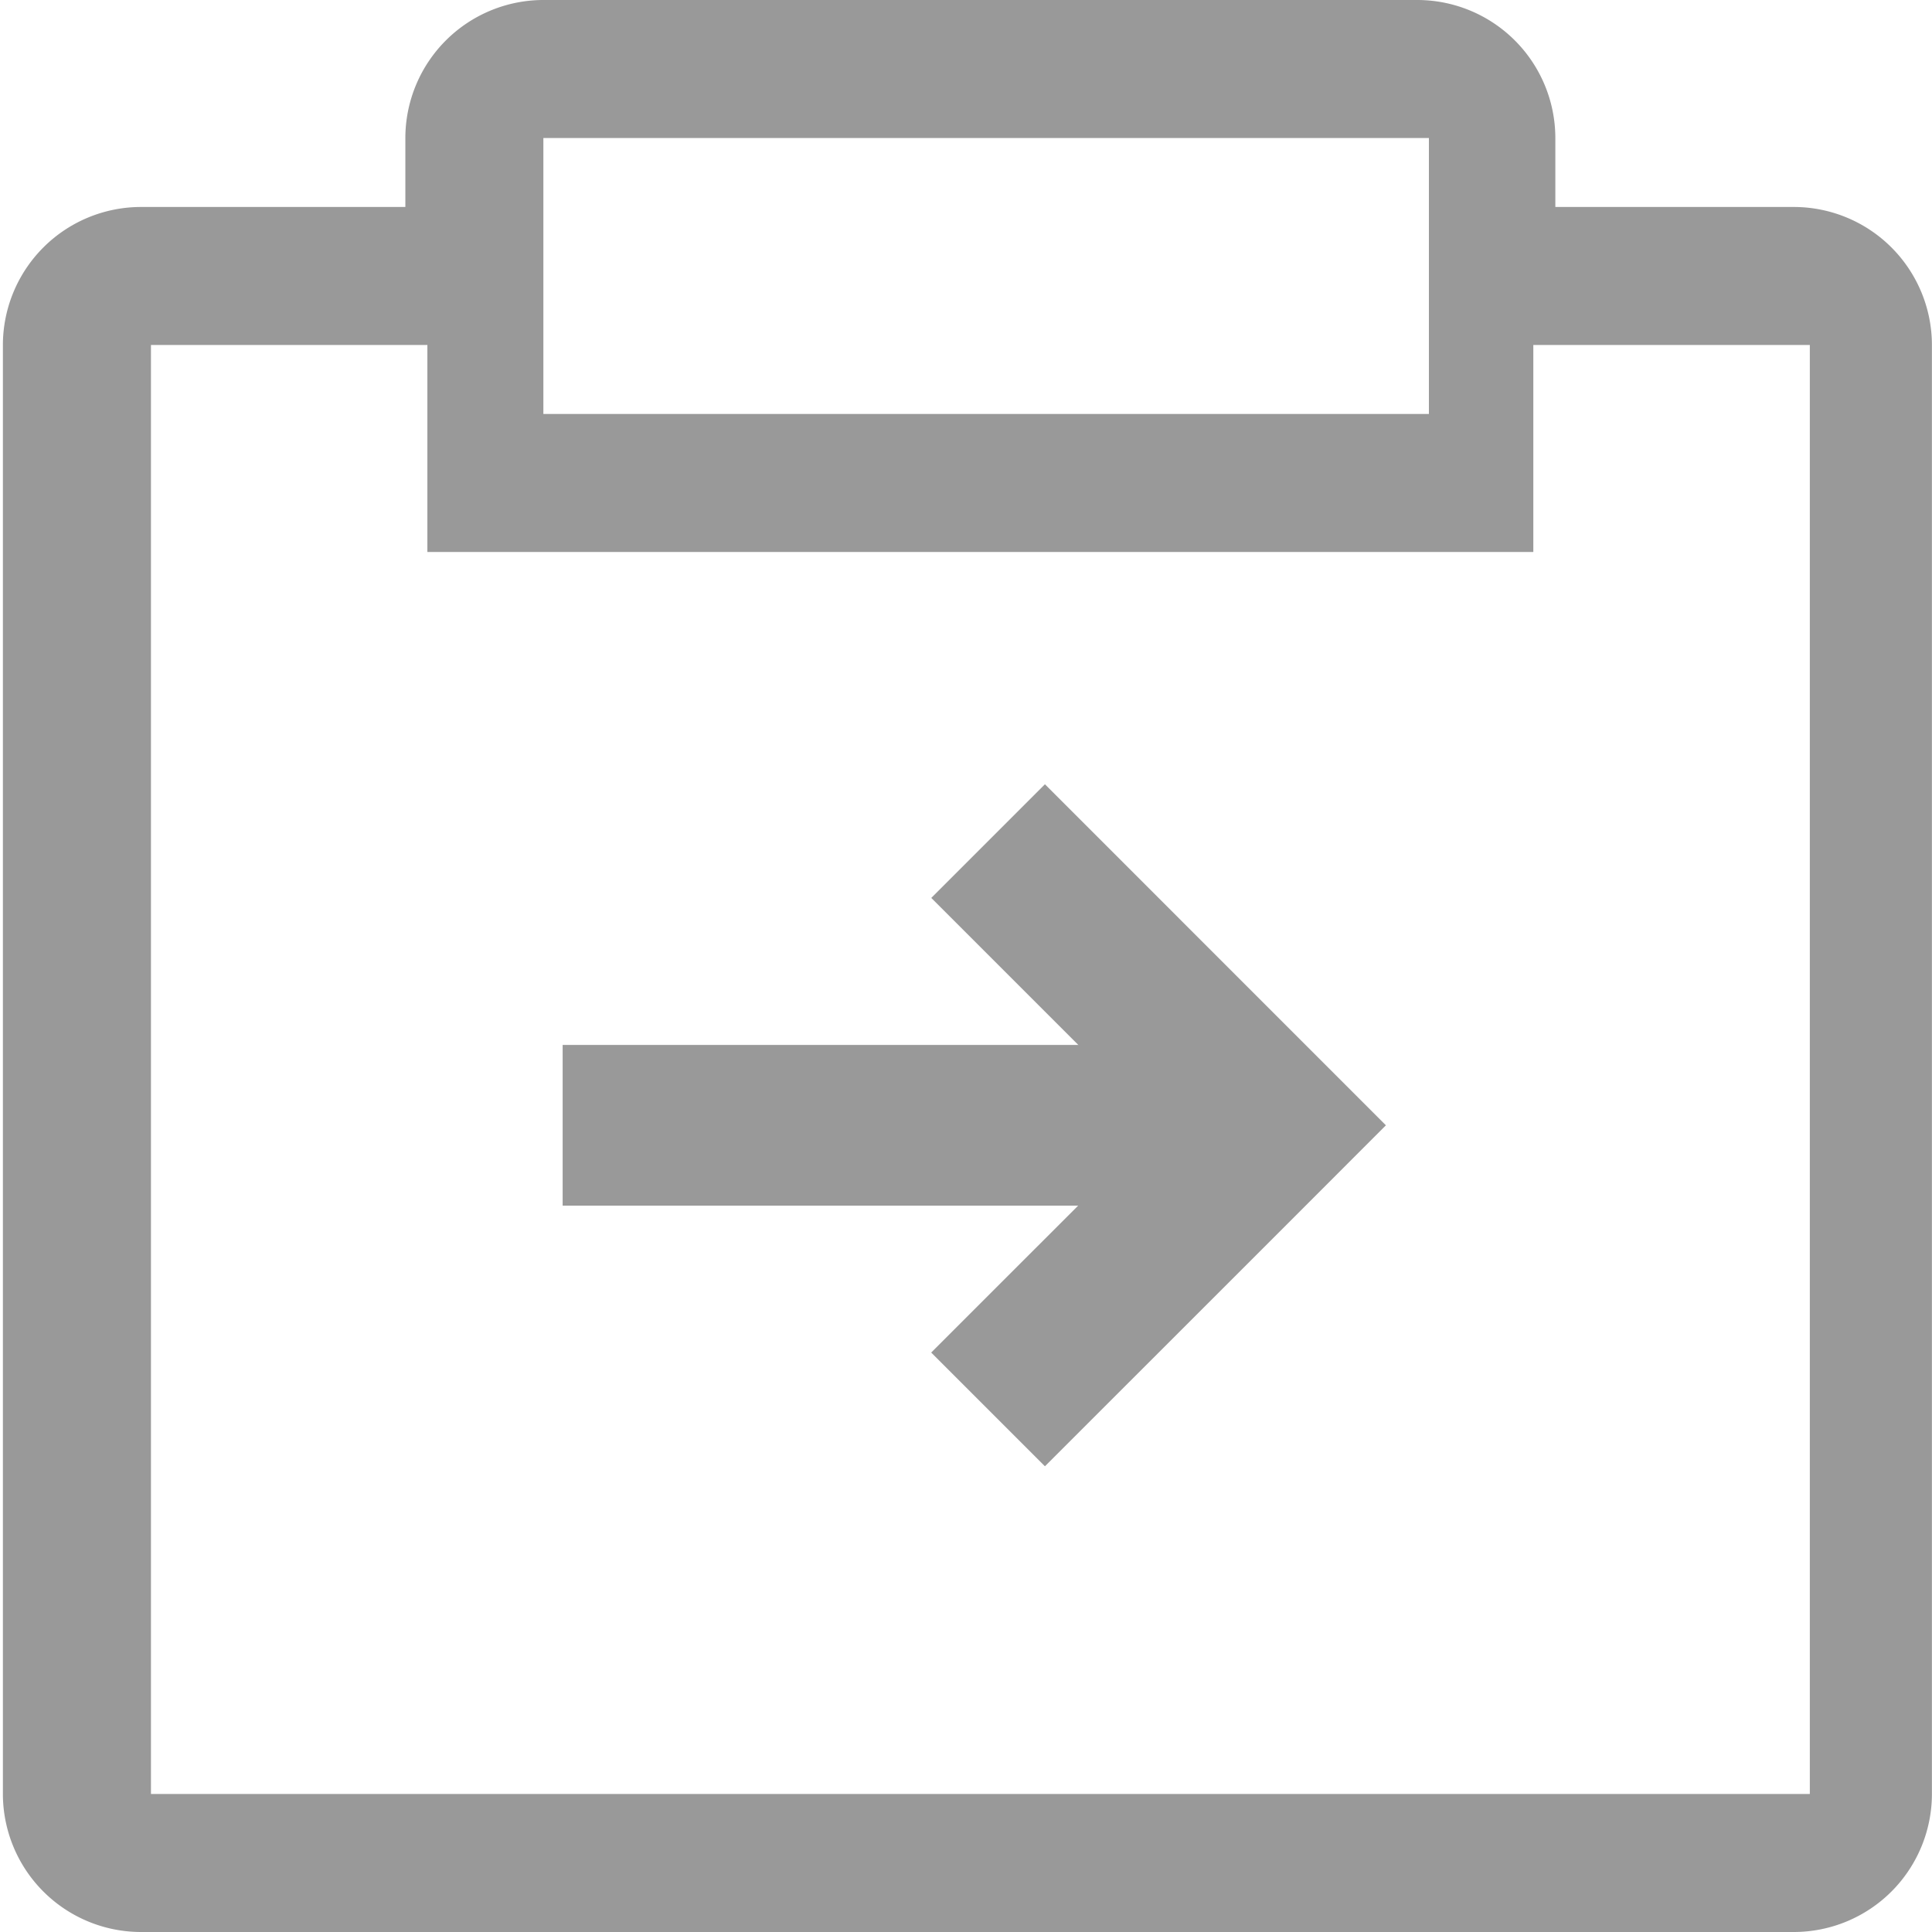 <svg xmlns="http://www.w3.org/2000/svg" width="24.036" height="24.036" viewBox="0 0 24.036 24.036">
    <defs>
        <style>
            .cls-2{fill:#999}
        </style>
    </defs>
    <g id="_04" data-name="4" transform="translate(-1496 -41)">
        <path id="Fill" d="M23.319 25.536H2.753a1.719 1.719 0 0 1-1.717-1.717V5.792a1.719 1.719 0 0 1 1.717-1.717h3.29v-.858A1.719 1.719 0 0 1 7.76 1.5h10.873a1.719 1.719 0 0 1 1.717 1.717v.858h2.968a1.719 1.719 0 0 1 1.717 1.717v18.027a1.719 1.719 0 0 1-1.716 1.717zM2.878 5.792v18.027h20.638V5.792h-3.44v2.575H6.317V5.792zM7.76 3.217V6.65h11.017V3.217z" class="cls-2" transform="translate(1495 39.5)"/>
        <path id="Union_6" d="M-6152.415 10.07l2.829-2.828-2.828-2.828L-6151 3l4.242 4.243-1.413 1.414-2.829 2.828z" class="cls-2" data-name="Union 6" transform="translate(7660 47.757)"/>
        <path id="Rectangle_88" d="M0 0H2V8H0z" class="cls-2" data-name="Rectangle 88" transform="rotate(90 728.5 782.5)"/>
    </g>
</svg>
